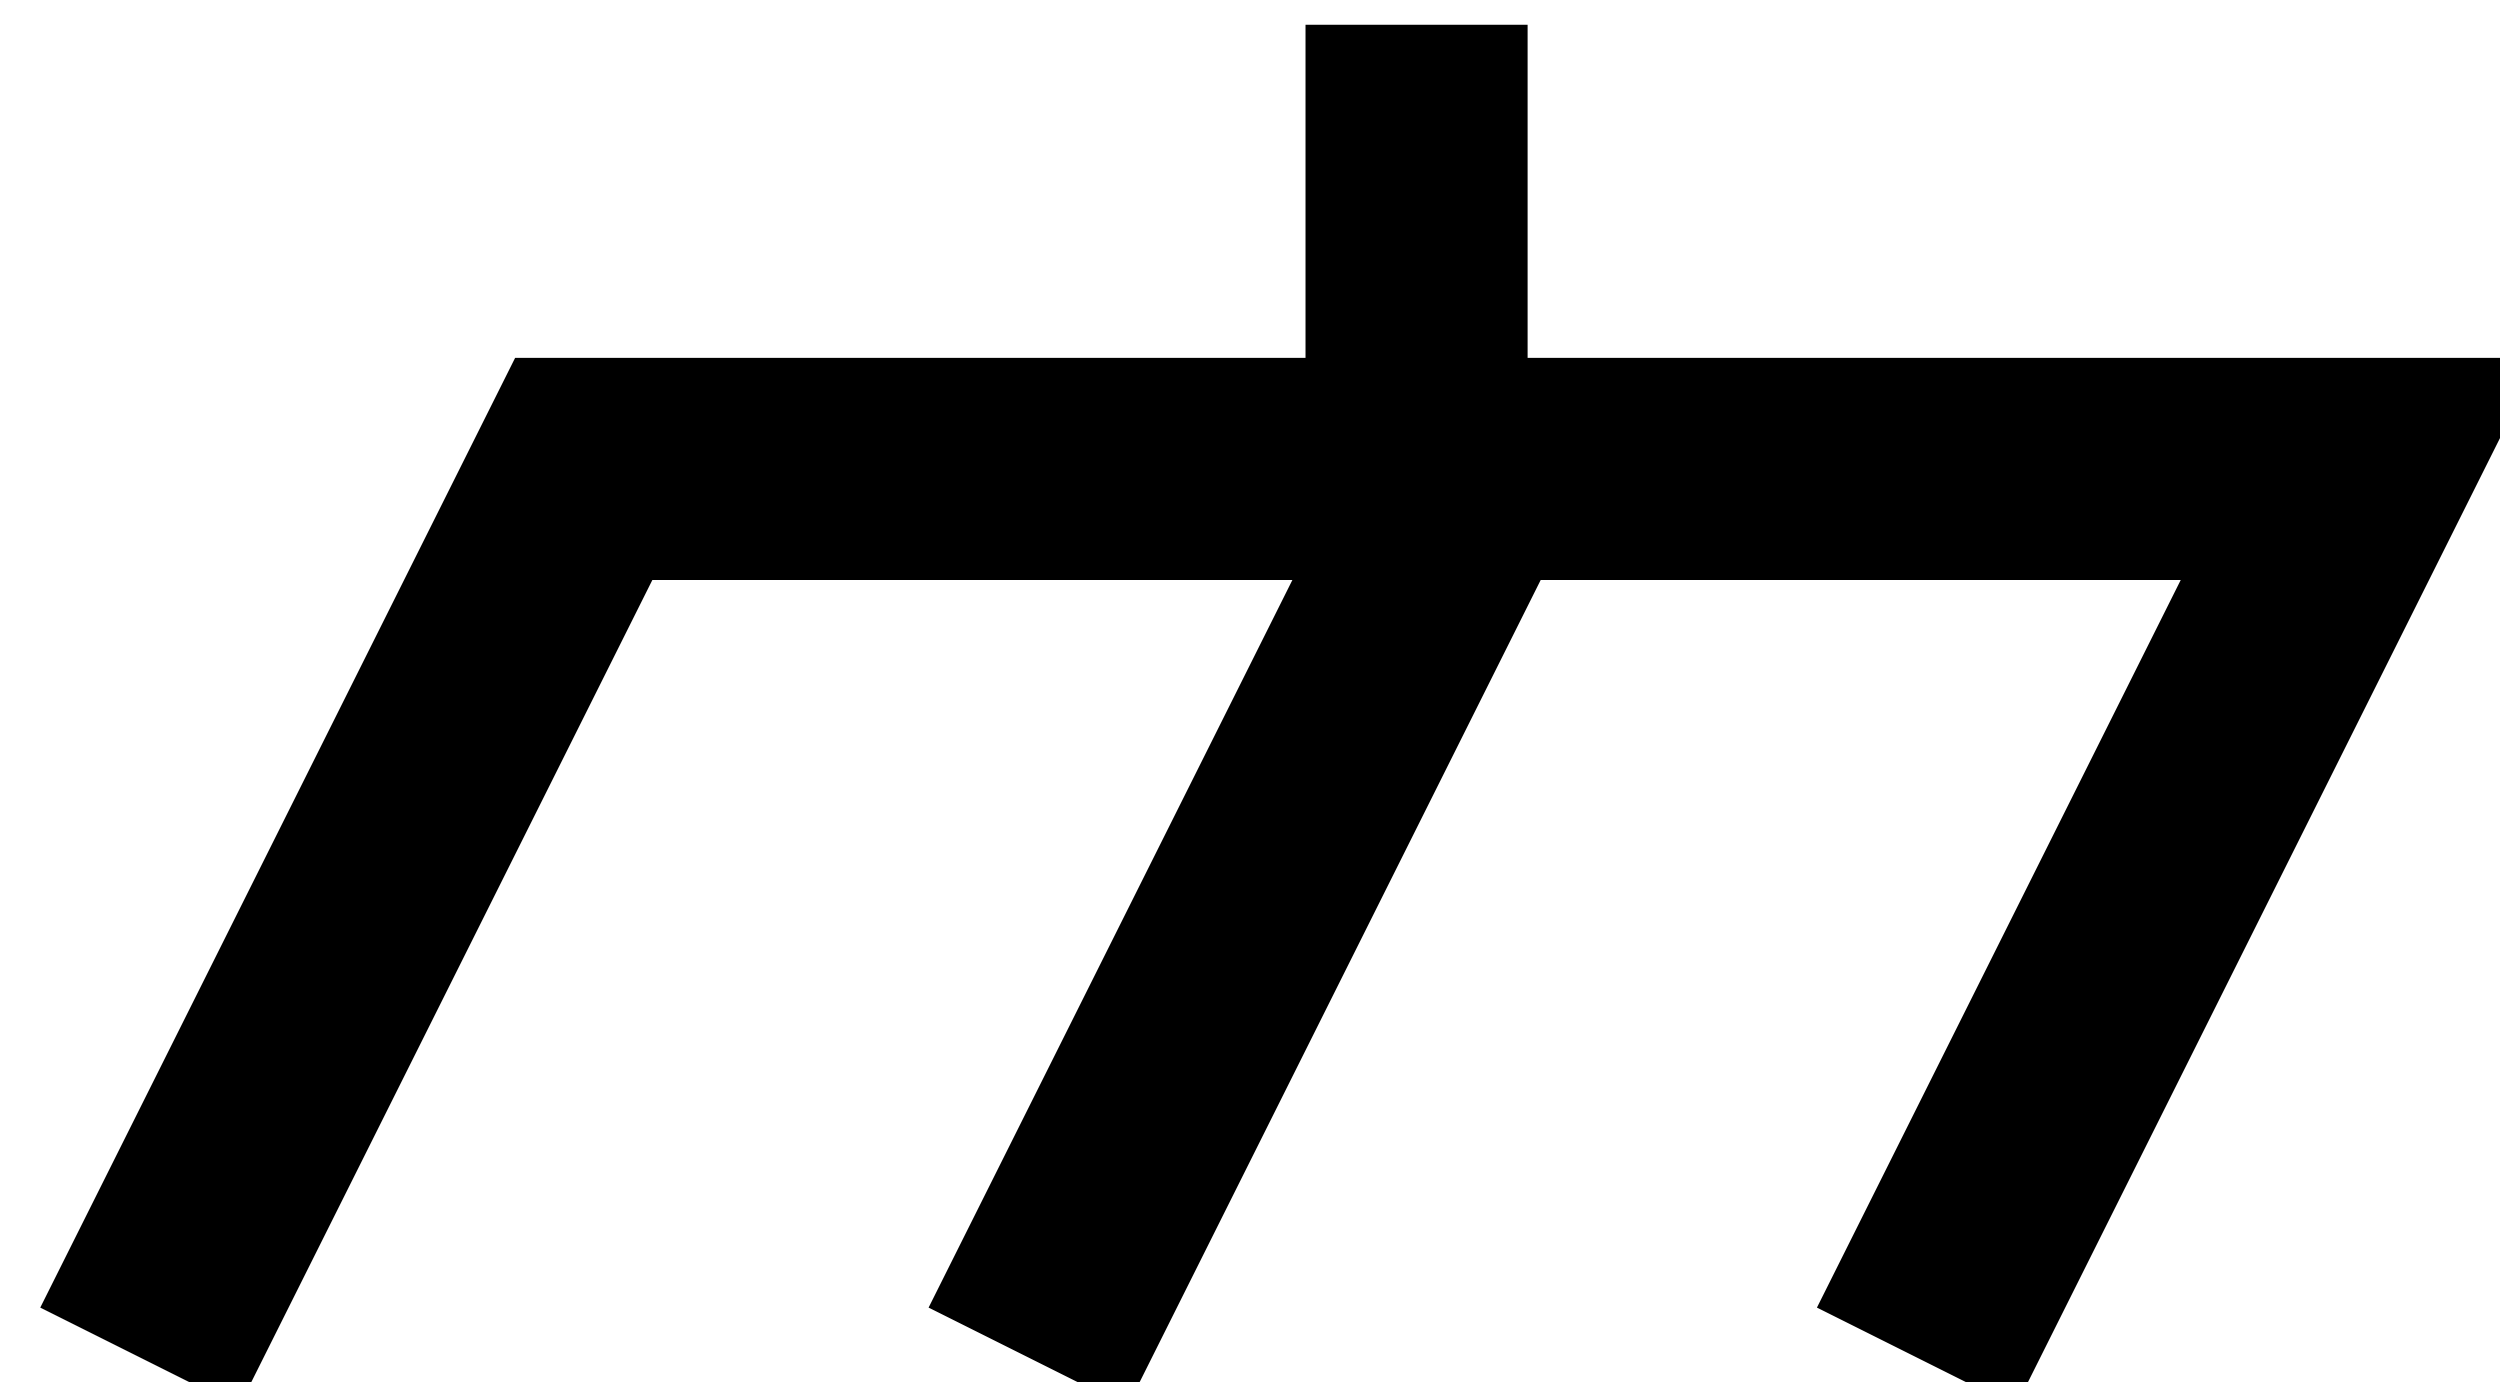 <?xml version="1.0" encoding="utf-8"?>
<!-- Generator: Adobe Illustrator 16.0.0, SVG Export Plug-In . SVG Version: 6.00 Build 0)  -->
<!DOCTYPE svg PUBLIC "-//W3C//DTD SVG 1.1//EN" "http://www.w3.org/Graphics/SVG/1.1/DTD/svg11.dtd">
<svg version="1.1" id="Layer_1" xmlns:sketch="http://www.bohemiancoding.com/sketch/ns"
	 xmlns="http://www.w3.org/2000/svg" xmlns:xlink="http://www.w3.org/1999/xlink" x="0px" y="0px" width="22.514px"
	 height="12.447px" viewBox="0 0 22.514 12.447" enable-background="new 0 0 22.514 12.447" xml:space="preserve">
<g id="Shape_94_" transform="translate(108, 1296)" sketch:type="MSShapeGroup">
	<path fill="none" stroke="#000000" stroke-width="2" d="M-95.243-1295.777v4"/>
	<path fill="none" stroke="#000000" stroke-width="2" d="M-106.743-1283.777l4-8h16l-4,8"/>
	<path fill="none" stroke="#000000" stroke-width="2" d="M-98.743-1283.777l4-8"/>
</g>
</svg>
